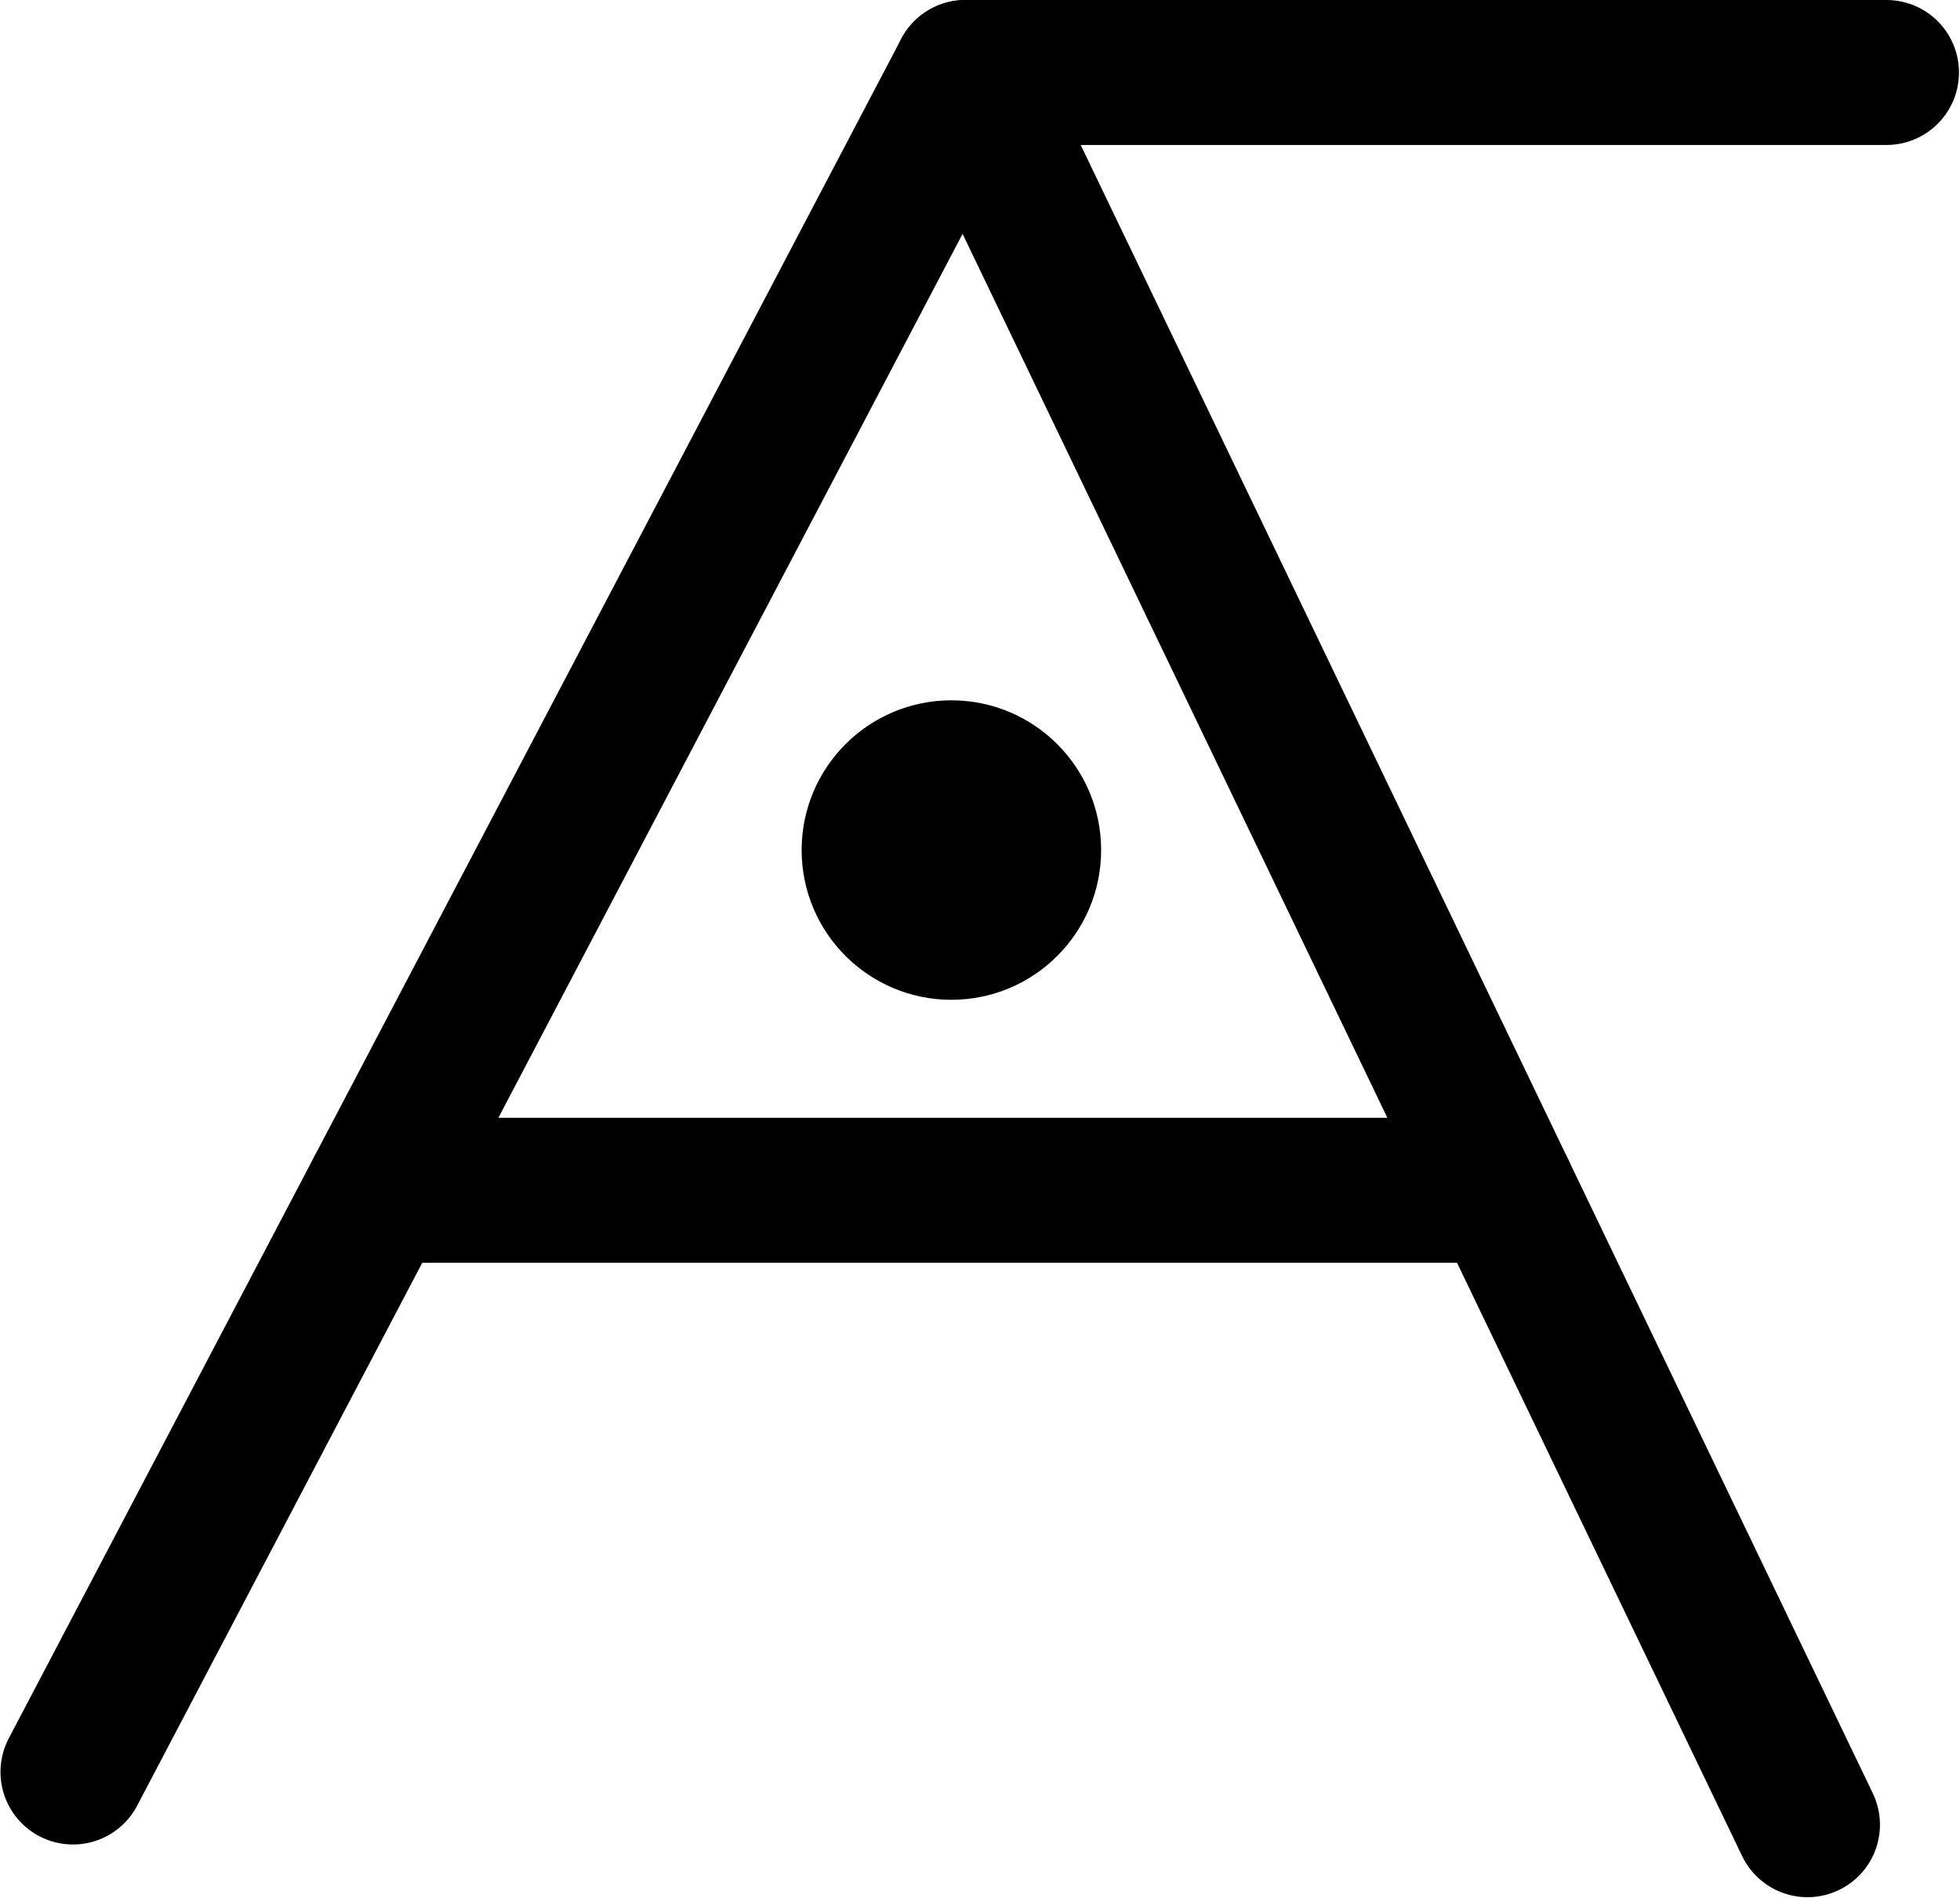 <?xml version="1.0" encoding="UTF-8"?>
<svg xmlns:foaf="http://xmlns.com/foaf/0.1/" xmlns:svg="http://www.w3.org/2000/svg"
     xmlns:dc="http://purl.org/dc/elements/1.1/"
     xmlns:crm="http://www.cidoc-crm.org/cidoc-crm/"
     xmlns="http://www.w3.org/2000/svg"
     xmlns:sodipodi="http://sodipodi.sourceforge.net/DTD/sodipodi-0.dtd"
     xmlns:cc="http://creativecommons.org/ns#"
     xmlns:inkscape="http://www.inkscape.org/namespaces/inkscape"
     xmlns:nmo="http://nomisma.org/ontology#"
     xmlns:rdf="http://www.w3.org/1999/02/22-rdf-syntax-ns#"
     id="Drawing_layer_copy"
     data-name="Drawing layer copy"
     viewBox="0 0 270.409 261.879"
     version="1.1"
     sodipodi:docname="monogram.demetrius.21.svg"
     width="270.409"
     height="261.879"
     inkscape:version="0.92.3 (2405546, 2018-03-11)">
   <sodipodi:namedview pagecolor="#ffffff" bordercolor="#666666" borderopacity="1"
                       objecttolerance="10"
                       gridtolerance="10"
                       guidetolerance="10"
                       inkscape:pageopacity="0"
                       inkscape:pageshadow="2"
                       inkscape:window-width="640"
                       inkscape:window-height="480"
                       id="namedview17"
                       showgrid="false"
                       inkscape:zoom="0.44277674"
                       inkscape:cx="133.19675"
                       inkscape:cy="120.69847"
                       inkscape:window-x="83"
                       inkscape:window-y="27"
                       inkscape:window-maximized="0"
                       inkscape:current-layer="Drawing_layer_copy"/>
   <defs id="defs4">
      <style id="style2">.cls-1{fill:none;stroke-width:20px;}.cls-1,.cls-2{stroke:#000;stroke-linecap:round;stroke-linejoin:round;}.cls-2{stroke-width:14.2px;}</style>
   </defs>
   <title property="dc:title">Monogram 21</title>
   <desc proprety="dc:description">Monogram 21 published by Nomisma.org. See matching URIs and bibliographic references for further information about the usage of this symbol on coinage.</desc>
   <polyline class="cls-1" points="143.37 369.8 266.5 135.32 382.67 377.07" id="polyline8"
             style="fill:none;stroke:#000000;stroke-width:20px;stroke-linecap:round;stroke-linejoin:round"
             transform="translate(-133.303,-125.319)"/>
   <line class="cls-1" x1="260.267" y1="10.001" x2="133.197" y2="10.001" id="line10"
         style="fill:none;stroke:#000000;stroke-width:20px;stroke-linecap:round;stroke-linejoin:round"/>
   <line class="cls-1" x1="52.217" y1="164.221" x2="207.307" y2="164.221"
         id="line12"
         style="fill:none;stroke:#000000;stroke-width:20px;stroke-linecap:round;stroke-linejoin:round"/>
   <circle class="cls-2" cx="131.257" cy="117.281" r="13.56" id="circle14"
           style="stroke:#000000;stroke-width:14.2px;stroke-linecap:round;stroke-linejoin:round"/>
</svg>
